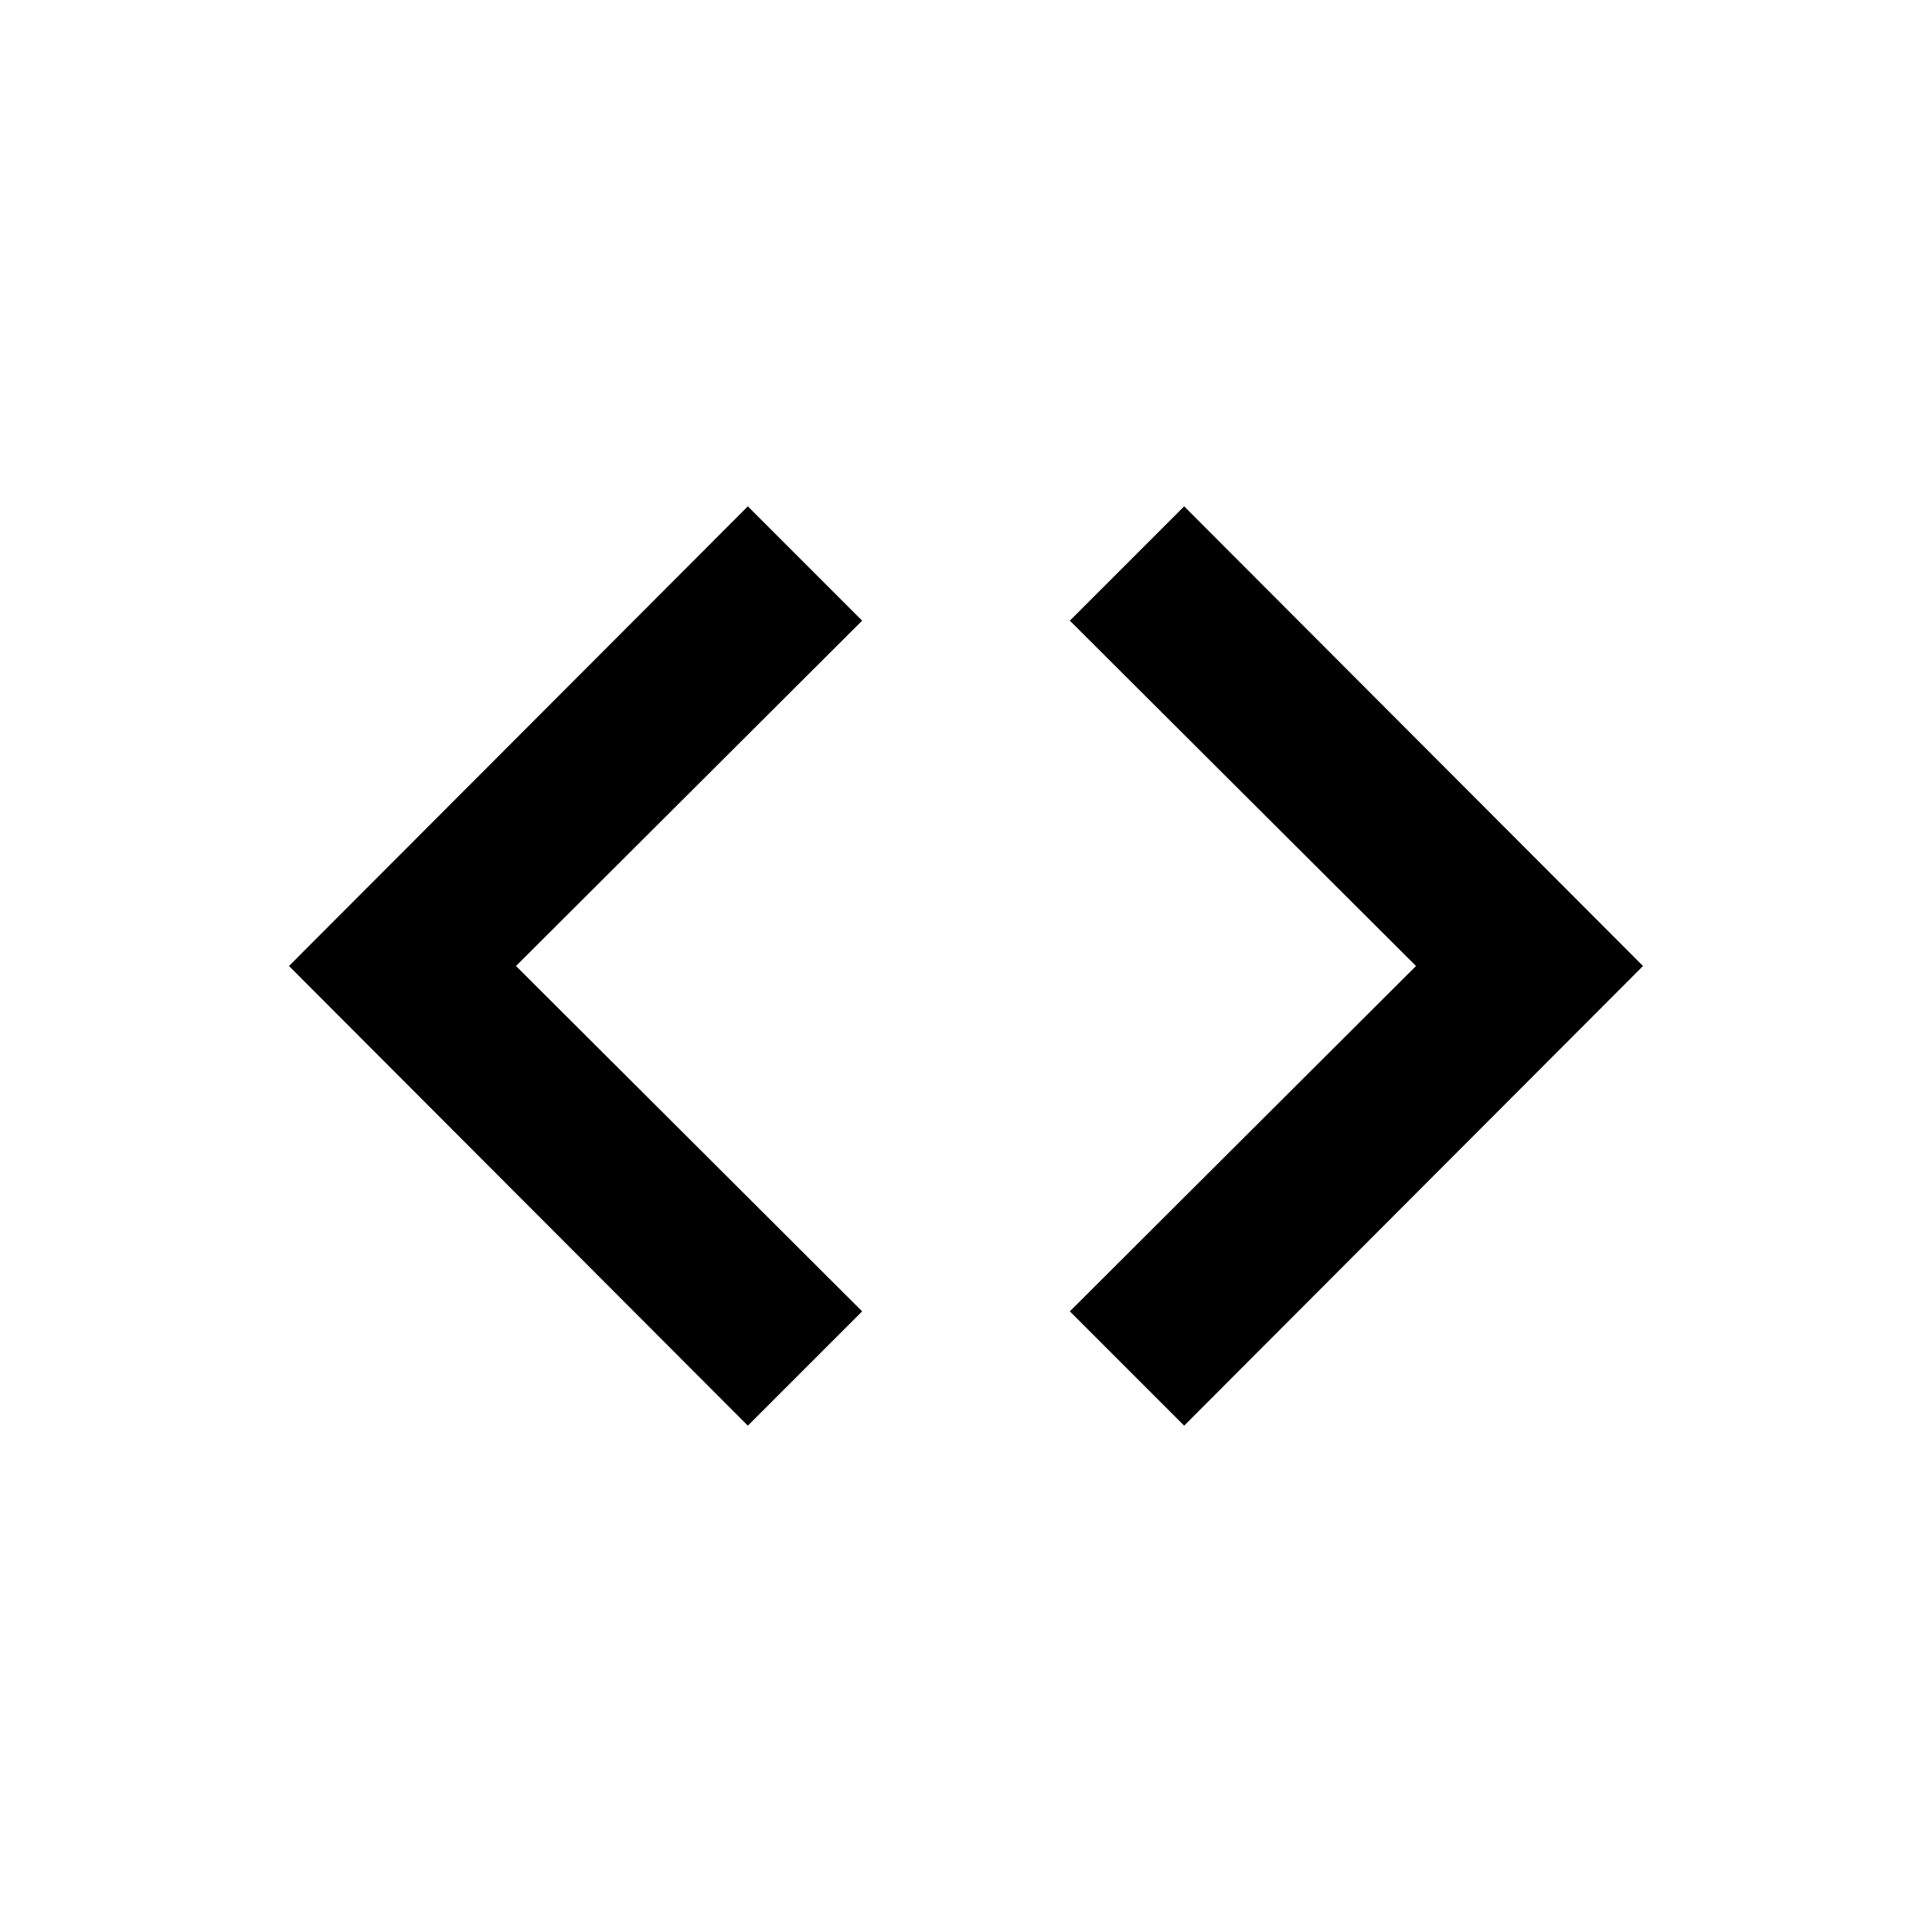<svg xmlns="http://www.w3.org/2000/svg" width="24" height="24"><!--Boxicons v3.0 https://boxicons.com | License  https://docs.boxicons.com/free--><path d="m13.29 7.71 4.3 4.29-4.3 4.29 1.42 1.42 5.7-5.71-5.7-5.71zm-2.58 8.58L6.41 12l4.3-4.29-1.42-1.42L3.59 12l5.7 5.71z"/></svg>